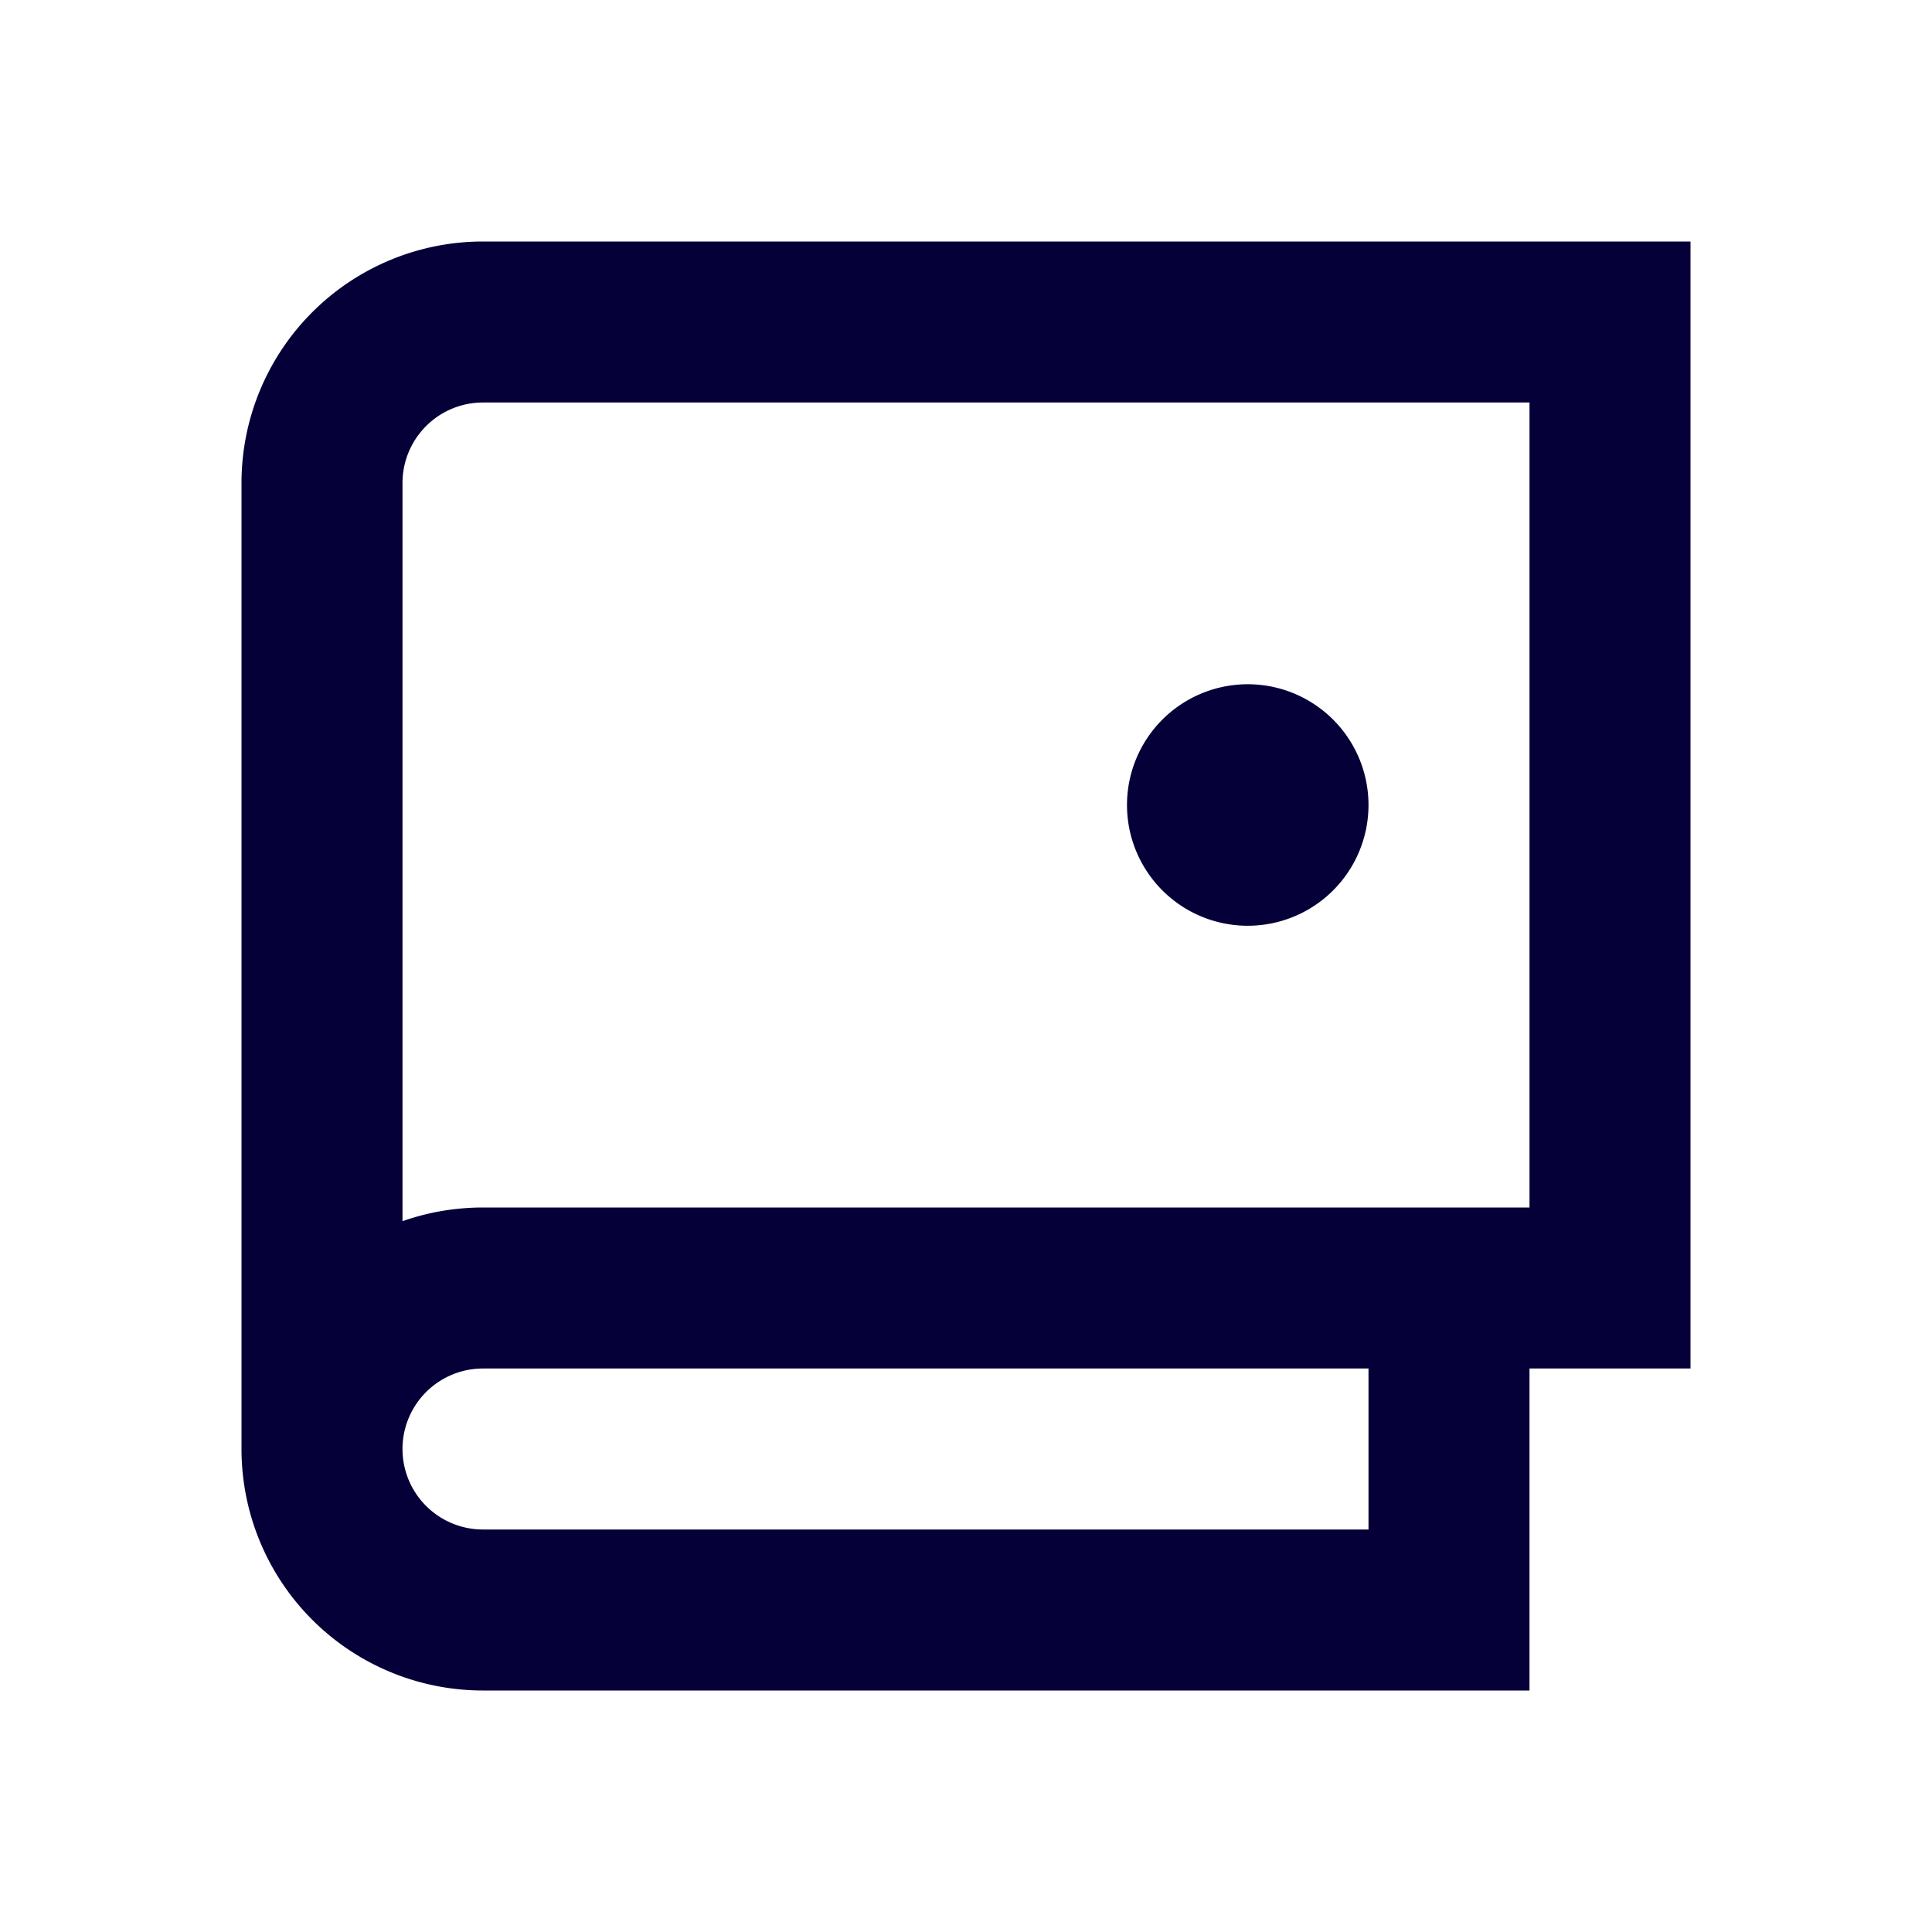 <svg width="24" height="24" fill="none" xmlns="http://www.w3.org/2000/svg"><path fill-rule="evenodd" clip-rule="evenodd" d="M6 5h13v10H6c-.35 0-.687.06-1 .17V6a1 1 0 011-1zM3 18V6a3 3 0 013-3h15v14h-2v4H6a3 3 0 01-3-3zm14-1H6a1 1 0 100 2h11v-2zm0-7a1.5 1.5 0 11-3 0 1.5 1.5 0 013 0z" fill="#050038"/></svg>